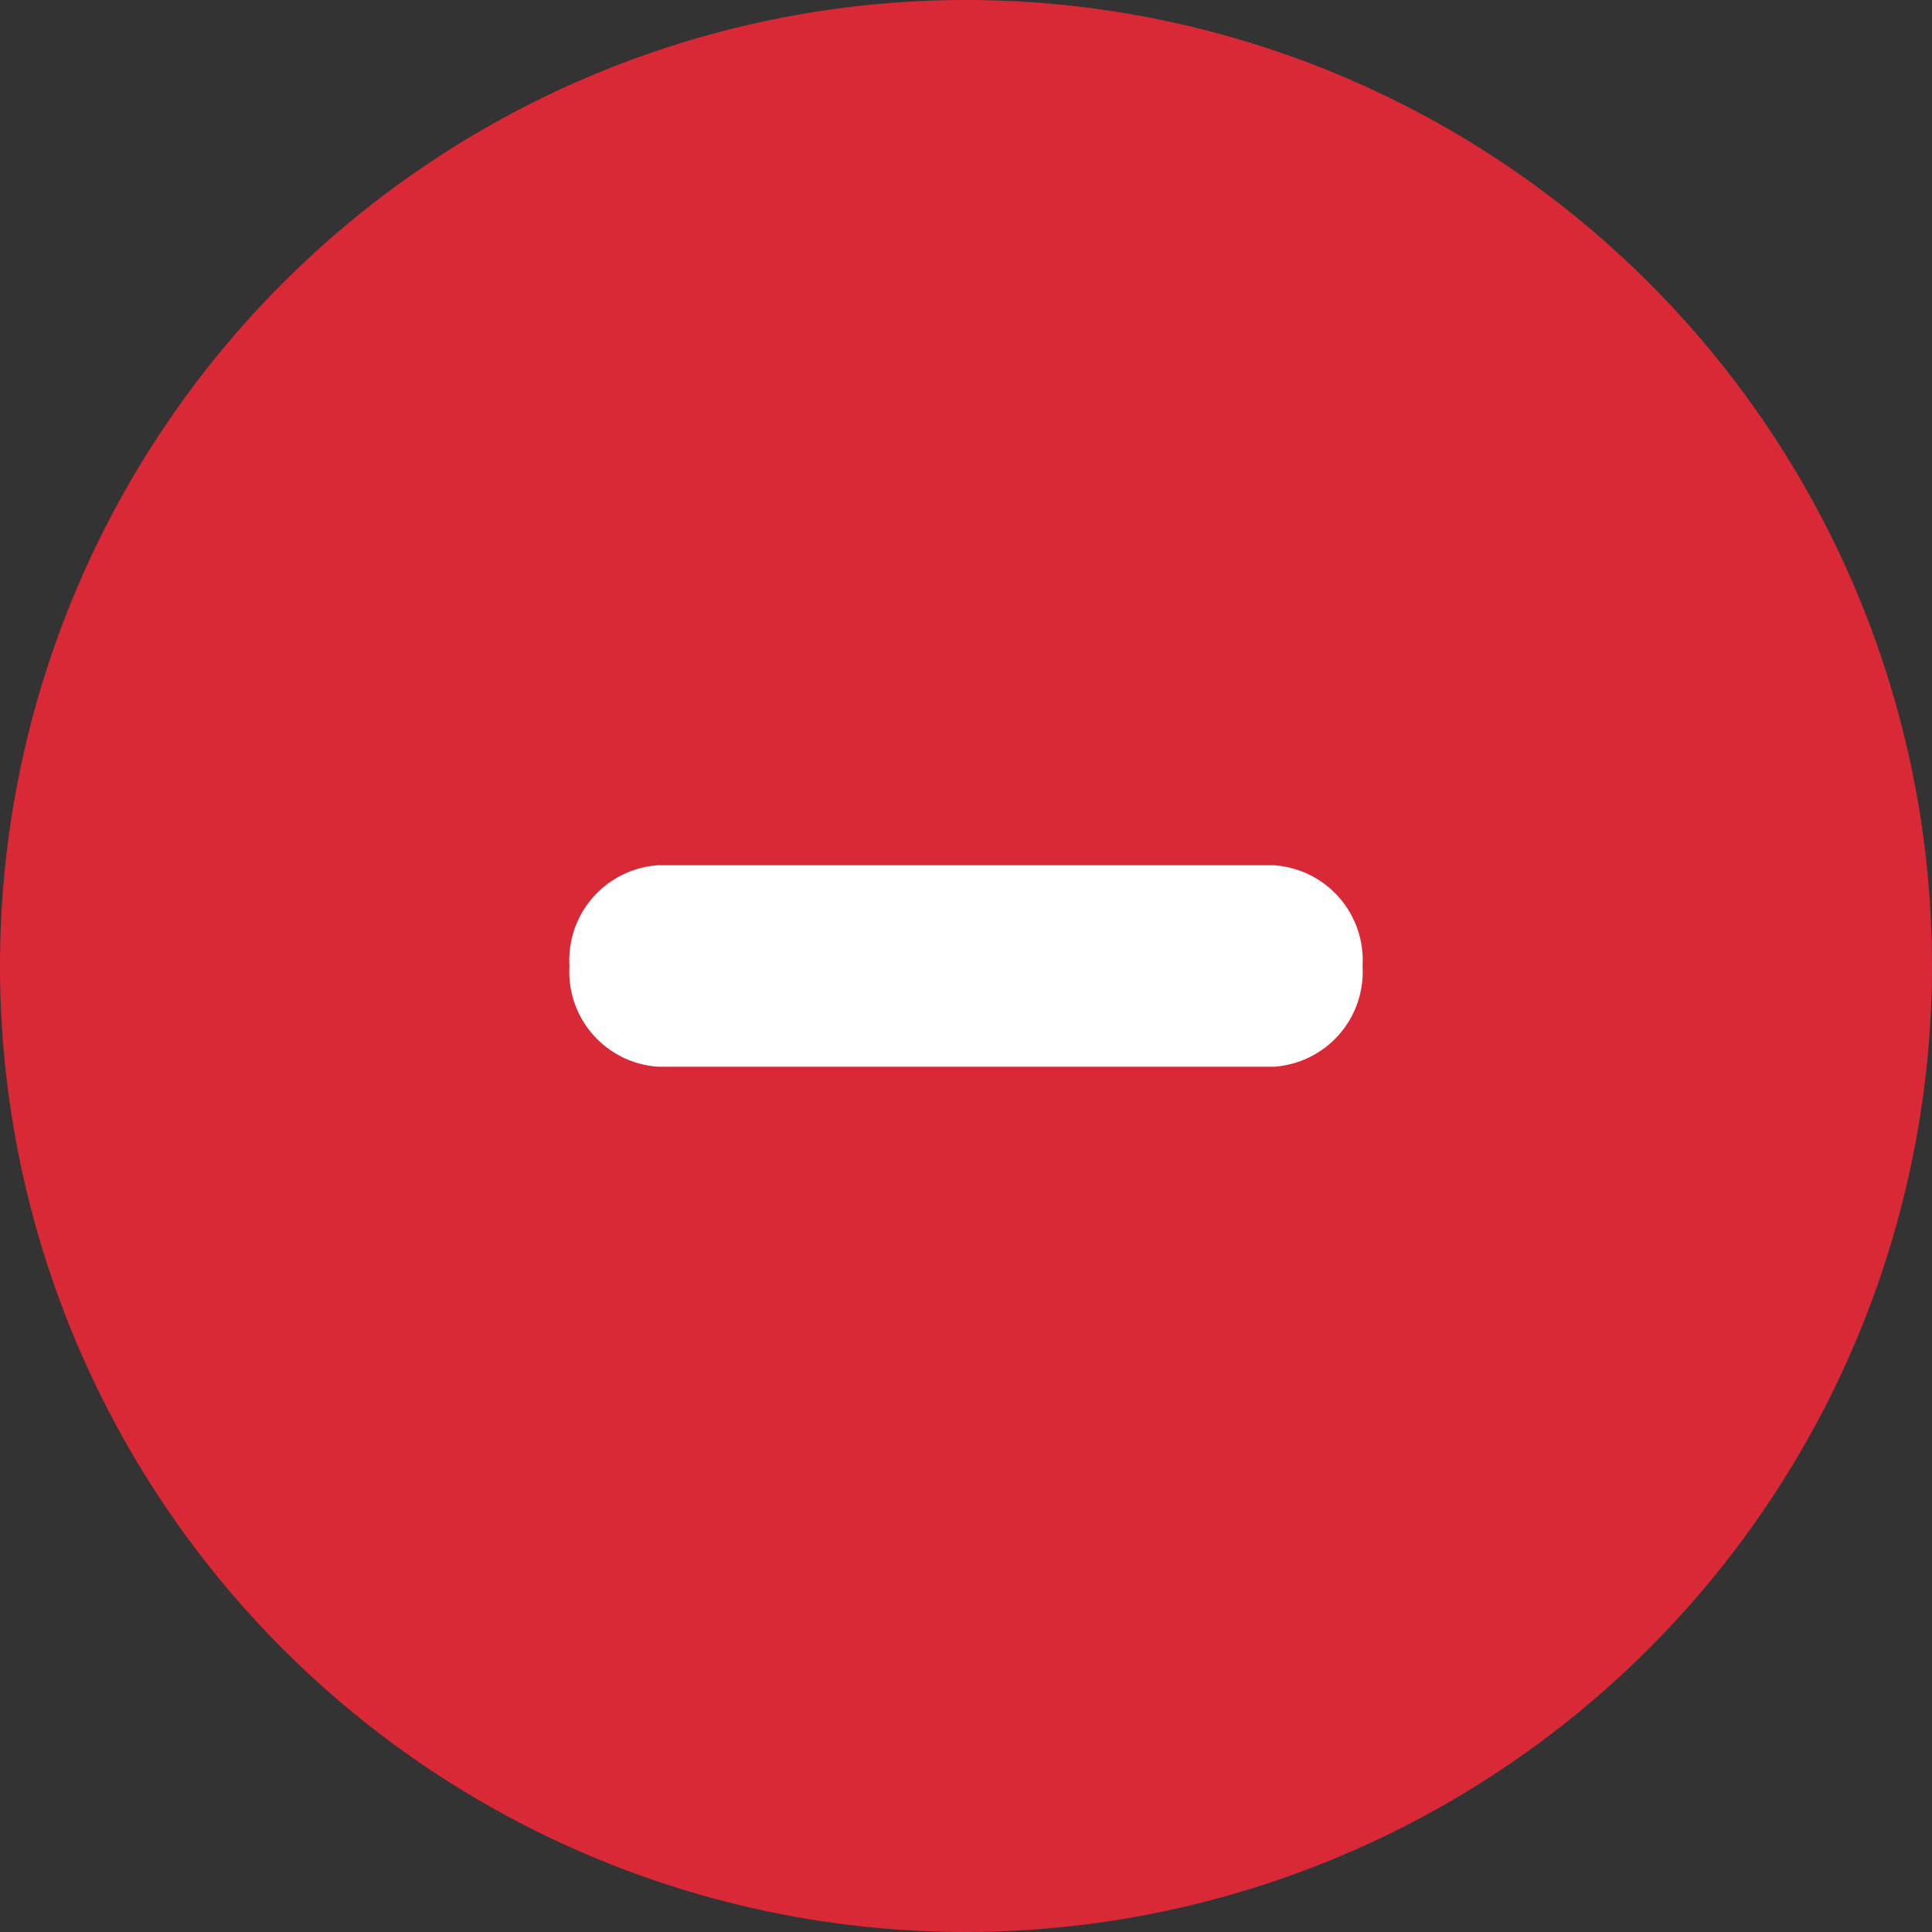 <svg xmlns="http://www.w3.org/2000/svg" width="16" height="16" viewBox="0 0 16 16">
	<rect x="0" y="0" width="16" height="16" fill="#333333" stroke="none"/>
	<g transform="translate(-26.105)">
		<g transform="translate(26.105)">
			<path fill="#fff" d="M31,24a7,7,0,1,0,7,7A7,7,0,0,0,31,24Z" transform="translate(-23 -23)" />
			<rect fill="#f0f" opacity="0" width="16" height="16" />
			<path fill="#d92836" d="M8,16a8,8,0,1,1,8-8A8.009,8.009,0,0,1,8,16ZM5.446,7.166A.788.788,0,0,0,4.716,8a.788.788,0,0,0,.73.834h5.108A.788.788,0,0,0,11.284,8a.788.788,0,0,0-.73-.834Z" transform="translate(0)" />
		</g>
	</g>
</svg>
